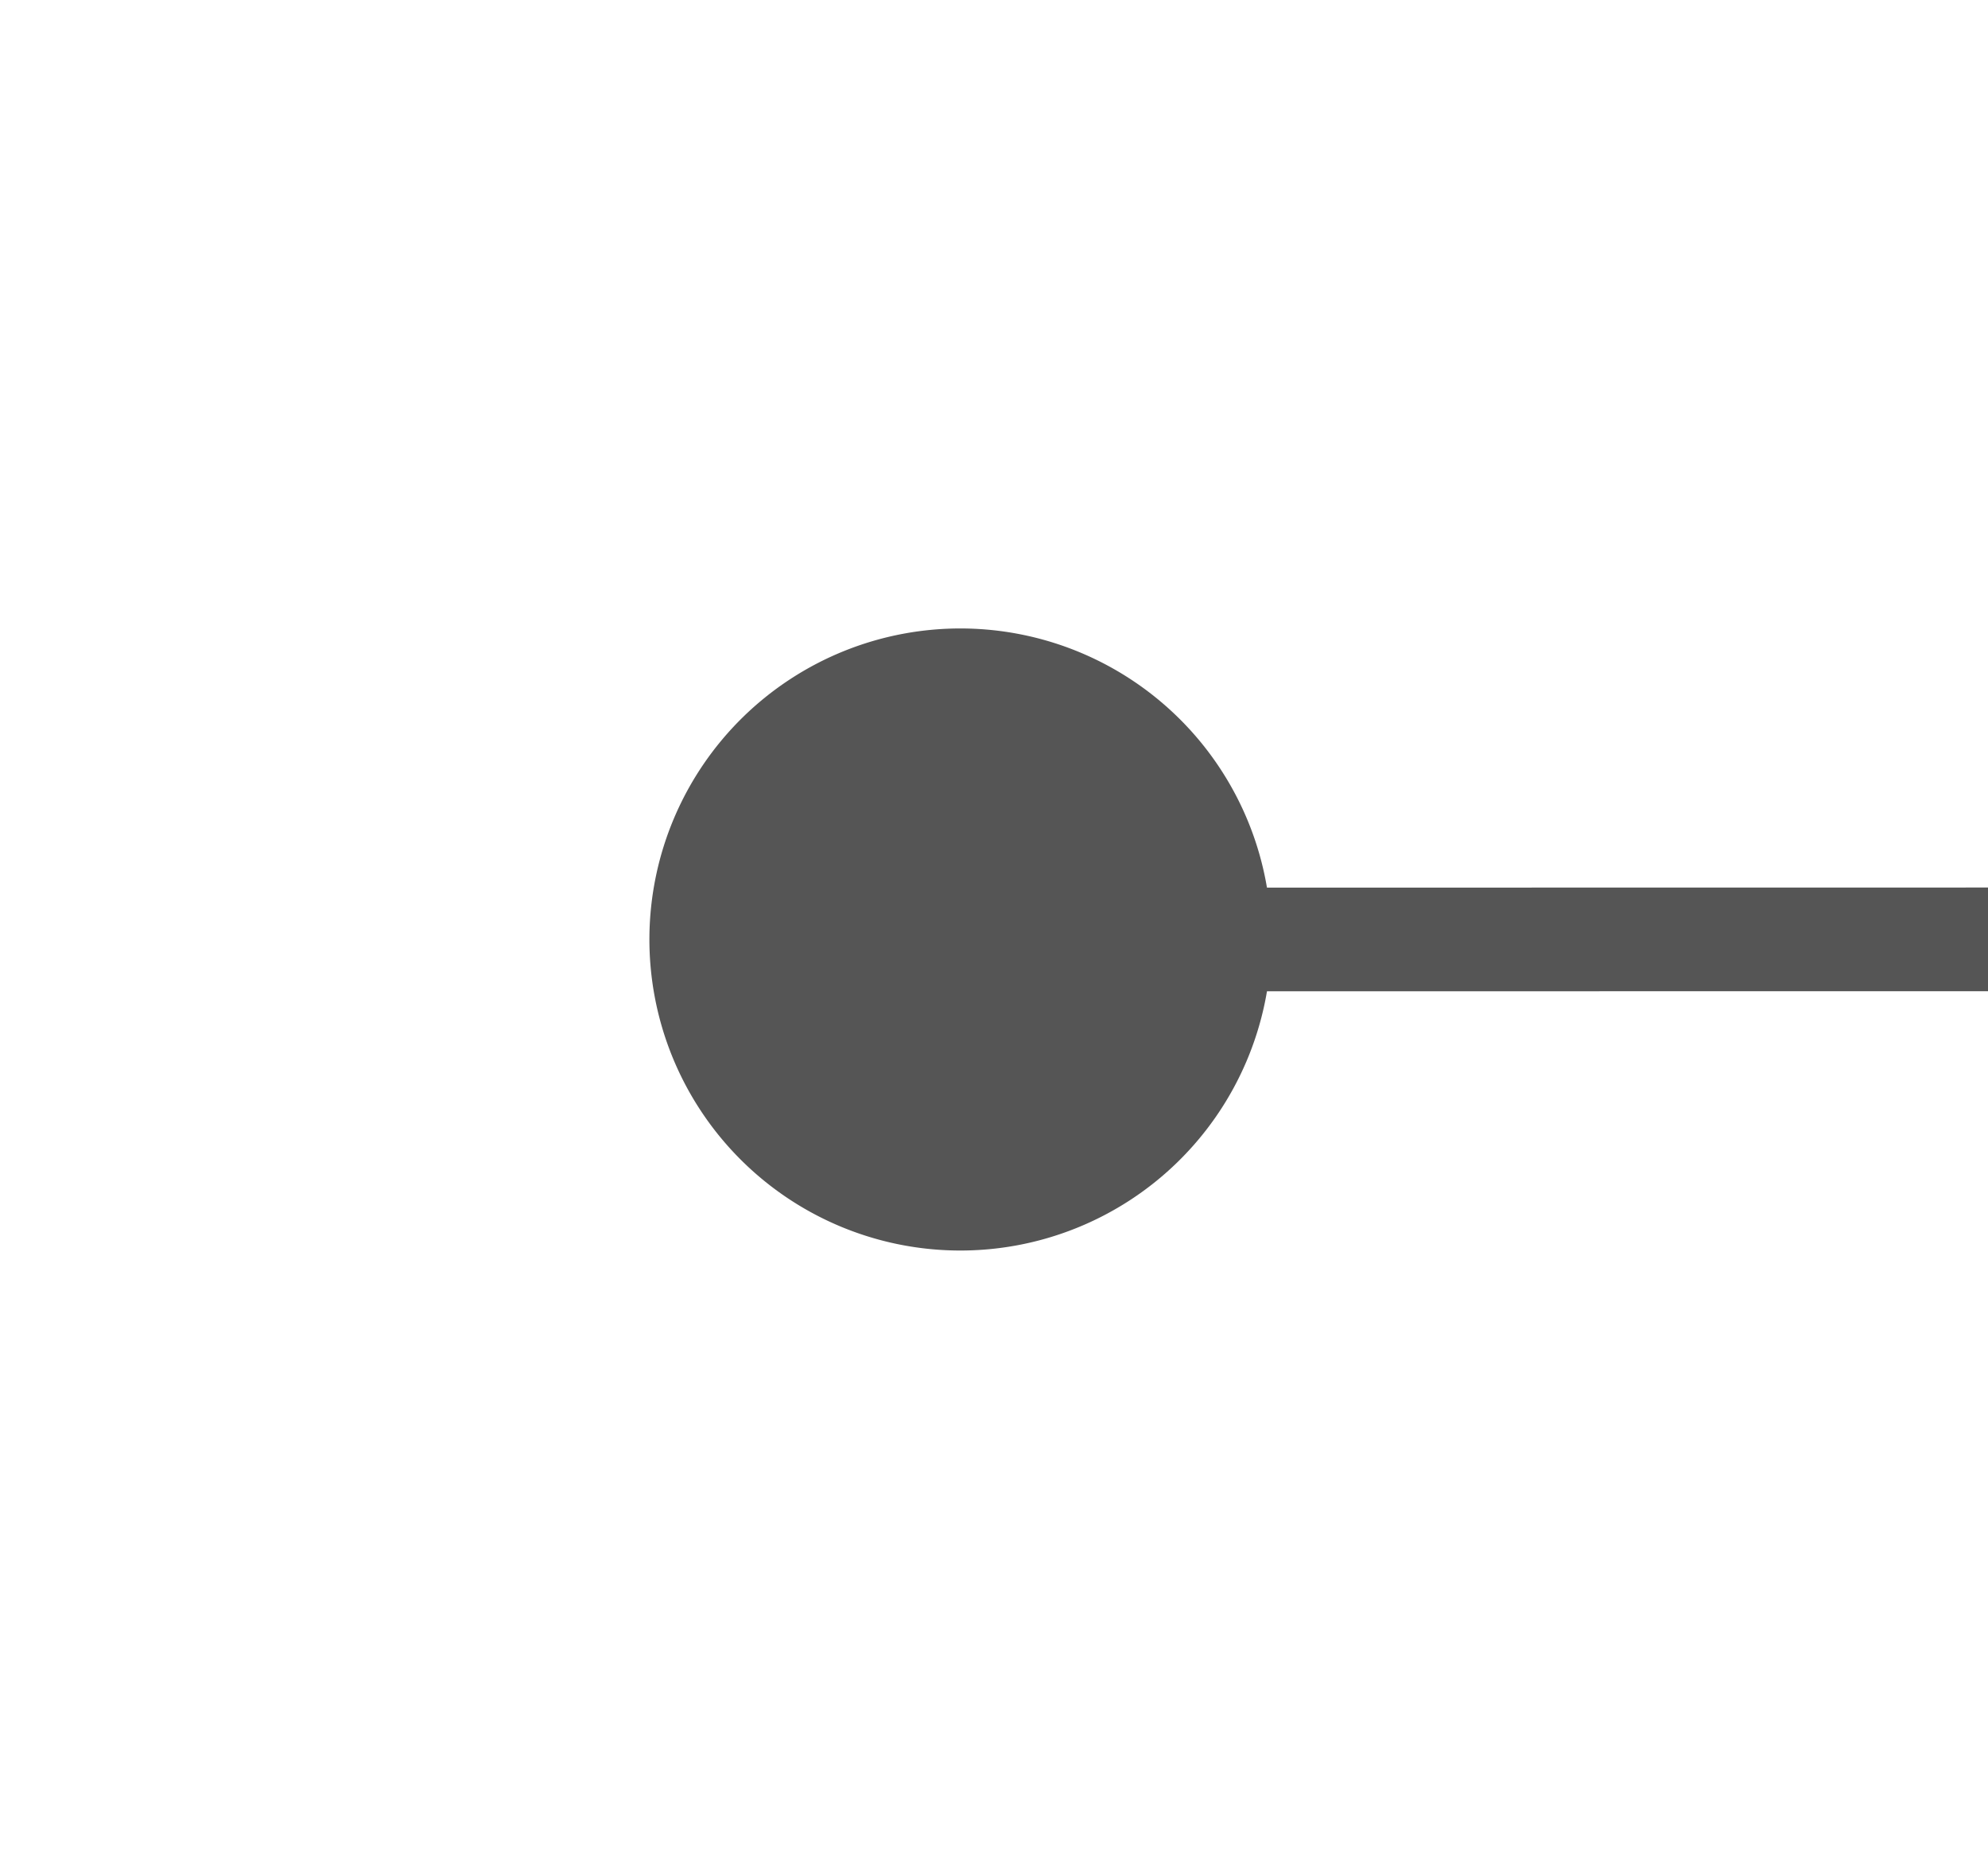 ﻿<?xml version="1.0" encoding="utf-8"?>
<svg version="1.1" xmlns:xlink="http://www.w3.org/1999/xlink" width="19.184px" height="18px" viewBox="571.834 405.282  19.184 18" xmlns="http://www.w3.org/2000/svg">
  <g transform="matrix(0.979 0.205 -0.205 0.979 97.314 -110.429 )">
    <path d="M 578.979 414.795  L 683 393  " stroke-width="1" stroke="#555555" fill="none" />
    <path d="M 580.936 411.385  A 3 3 0 0 0 577.936 414.385 A 3 3 0 0 0 580.936 417.385 A 3 3 0 0 0 583.936 414.385 A 3 3 0 0 0 580.936 411.385 Z " fill-rule="nonzero" fill="#555555" stroke="none" />
  </g>
</svg>
